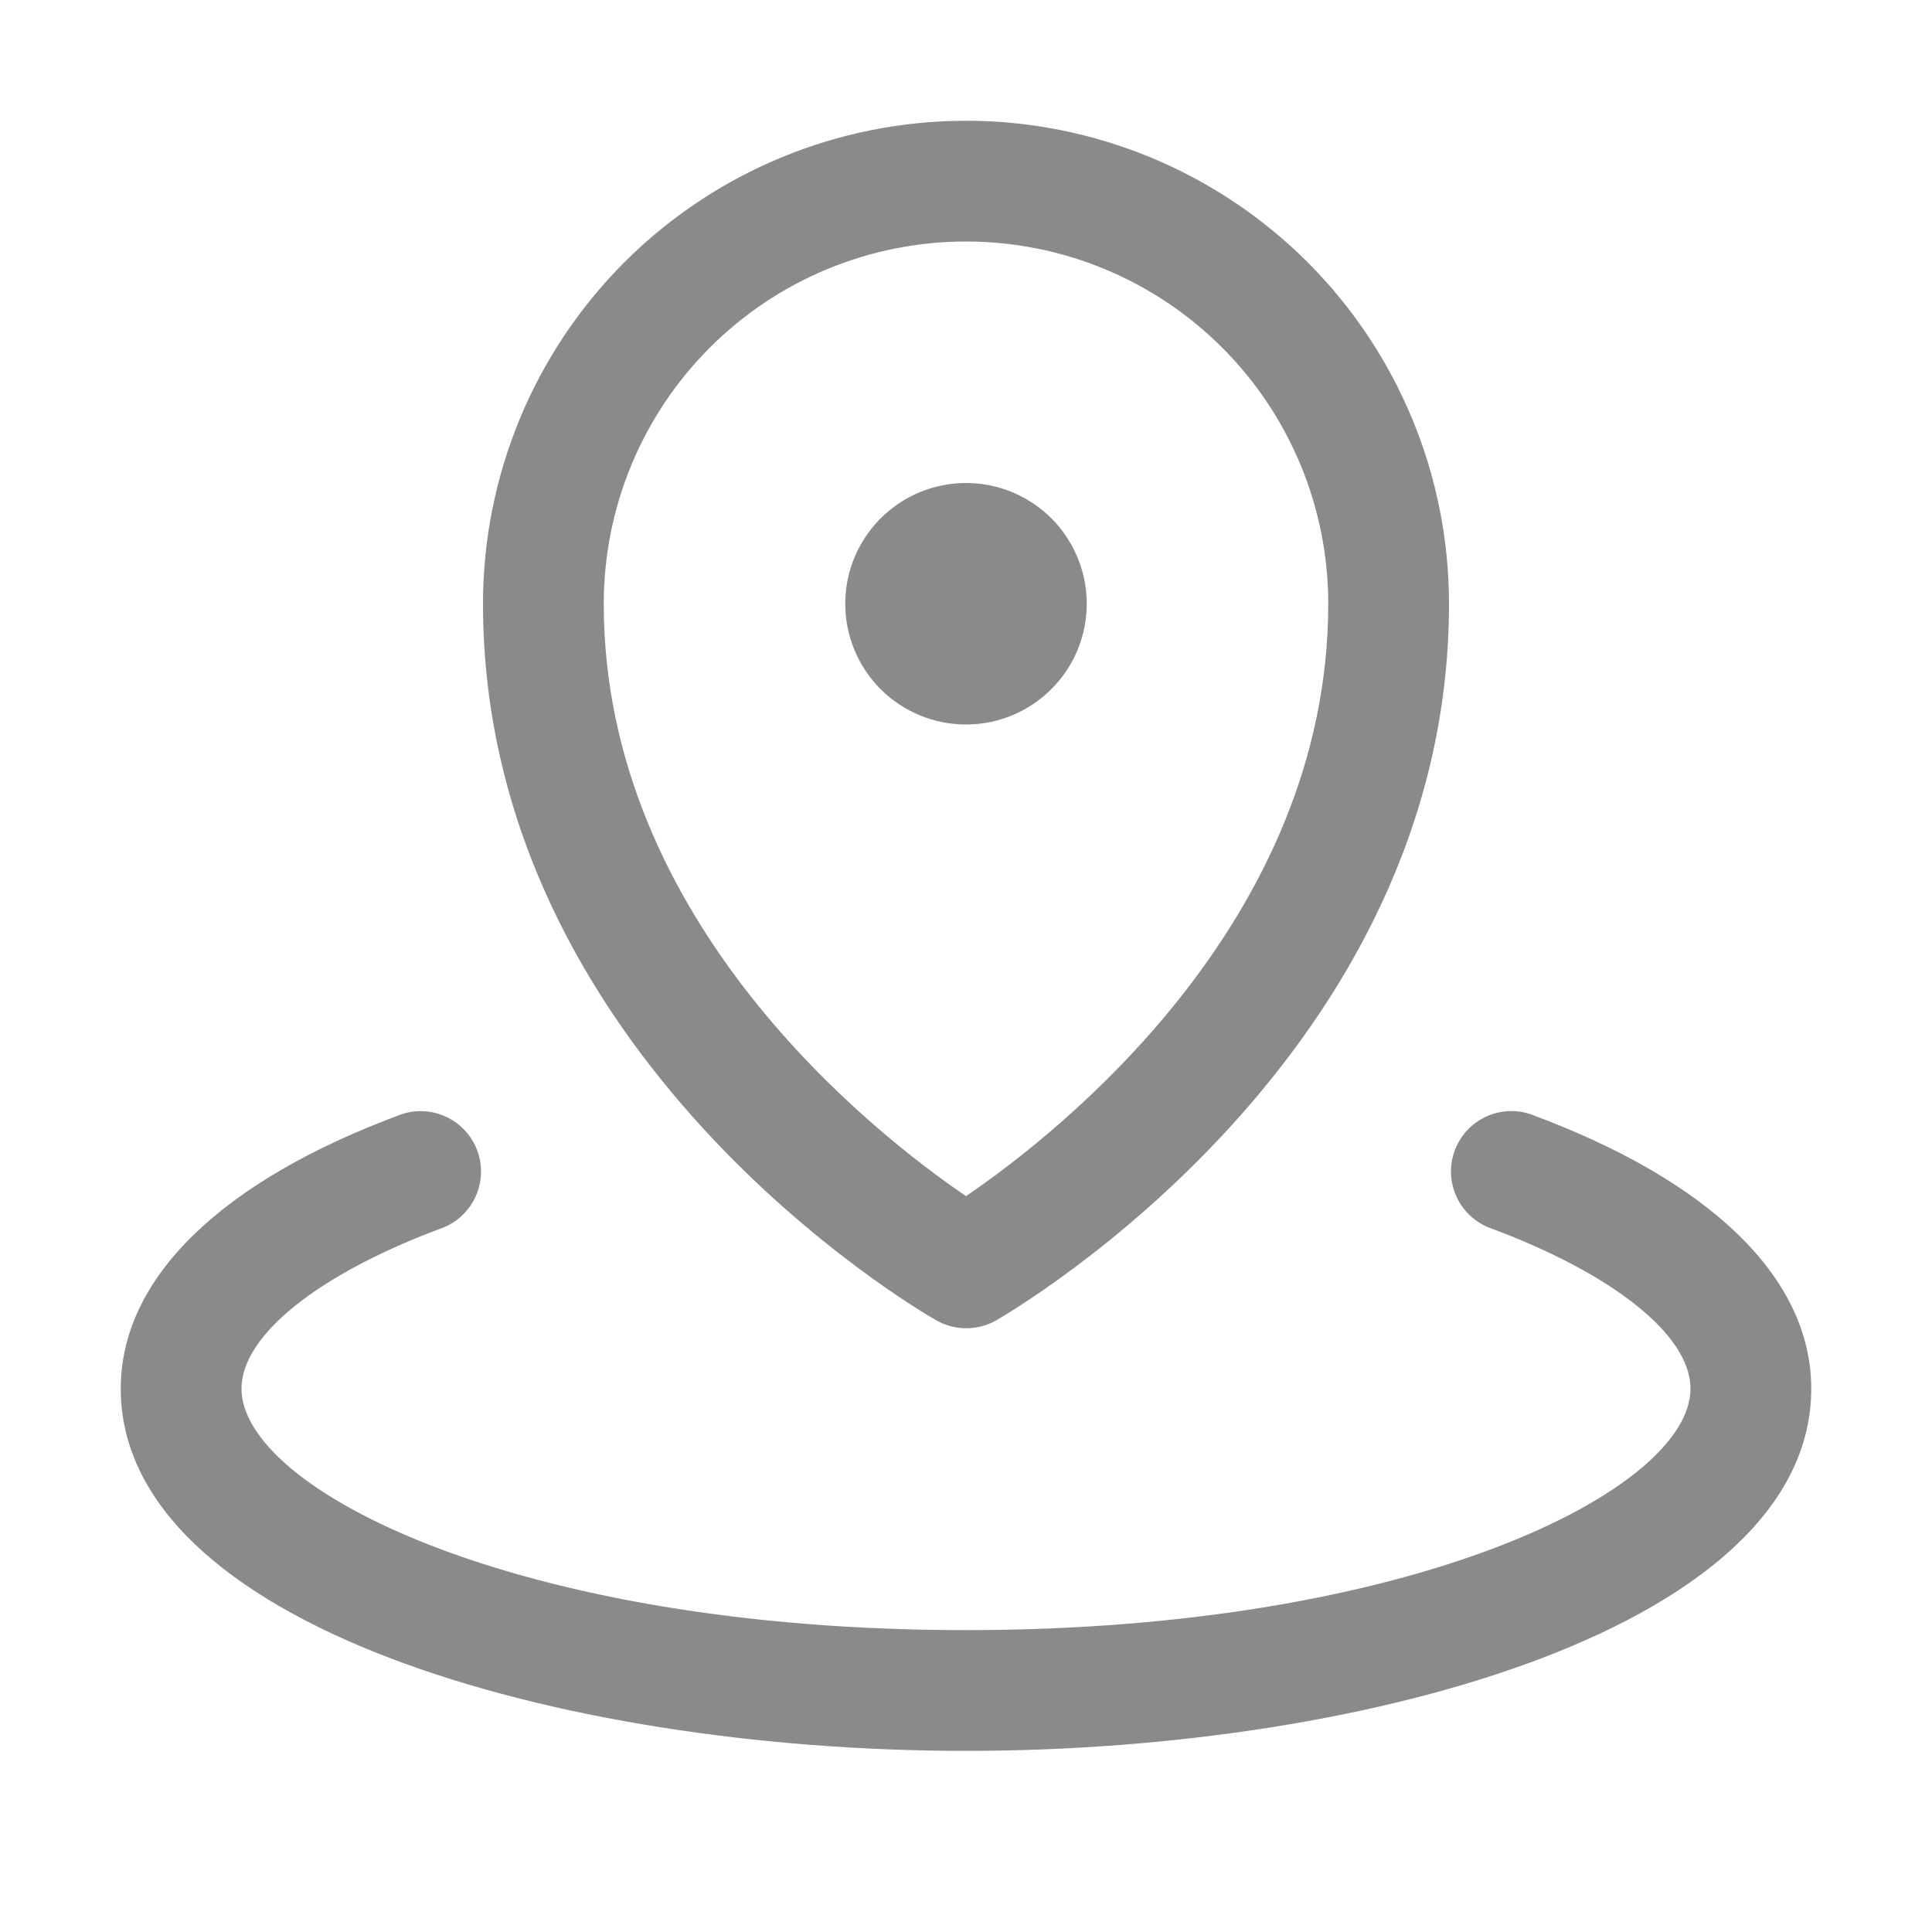 <svg width="24" height="24" viewBox="0 0 24 24" fill="none" xmlns="http://www.w3.org/2000/svg">
<path d="M10.5 7.5C10.5 7.203 10.588 6.913 10.753 6.667C10.918 6.42 11.152 6.228 11.426 6.114C11.7 6.001 12.002 5.971 12.293 6.029C12.584 6.087 12.851 6.23 13.061 6.439C13.27 6.649 13.413 6.916 13.471 7.207C13.529 7.498 13.499 7.8 13.386 8.074C13.272 8.348 13.08 8.582 12.833 8.747C12.587 8.912 12.297 9 12 9C11.602 9 11.221 8.842 10.939 8.561C10.658 8.279 10.5 7.898 10.5 7.5ZM6 7.5C6 5.909 6.632 4.383 7.757 3.257C8.883 2.132 10.409 1.5 12 1.5C13.591 1.5 15.117 2.132 16.243 3.257C17.368 4.383 18 5.909 18 7.5C18 13.12 12.602 16.269 12.375 16.402C12.262 16.466 12.133 16.5 12.003 16.5C11.872 16.5 11.744 16.466 11.631 16.402C11.398 16.269 6 13.125 6 7.5ZM7.5 7.5C7.5 11.456 10.86 14.082 12 14.859C13.139 14.083 16.5 11.456 16.5 7.5C16.5 6.307 16.026 5.162 15.182 4.318C14.338 3.474 13.194 3 12 3C10.806 3 9.662 3.474 8.818 4.318C7.974 5.162 7.5 6.307 7.5 7.5ZM19.01 13.84C18.825 13.779 18.624 13.792 18.449 13.877C18.274 13.961 18.138 14.11 18.071 14.293C18.003 14.475 18.01 14.676 18.088 14.854C18.166 15.032 18.31 15.173 18.49 15.247C20.038 15.819 21 16.586 21 17.25C21 18.503 17.576 20.25 12 20.25C6.424 20.25 3 18.503 3 17.25C3 16.586 3.962 15.819 5.51 15.248C5.69 15.174 5.834 15.033 5.912 14.855C5.99 14.677 5.996 14.476 5.929 14.293C5.862 14.111 5.726 13.962 5.551 13.878C5.376 13.793 5.175 13.78 4.99 13.841C2.739 14.671 1.5 15.882 1.5 17.25C1.5 20.173 6.91 21.75 12 21.75C17.09 21.75 22.5 20.173 22.5 17.25C22.5 15.882 21.261 14.671 19.01 13.84Z" fill="#8A8A8A"/>
</svg>
